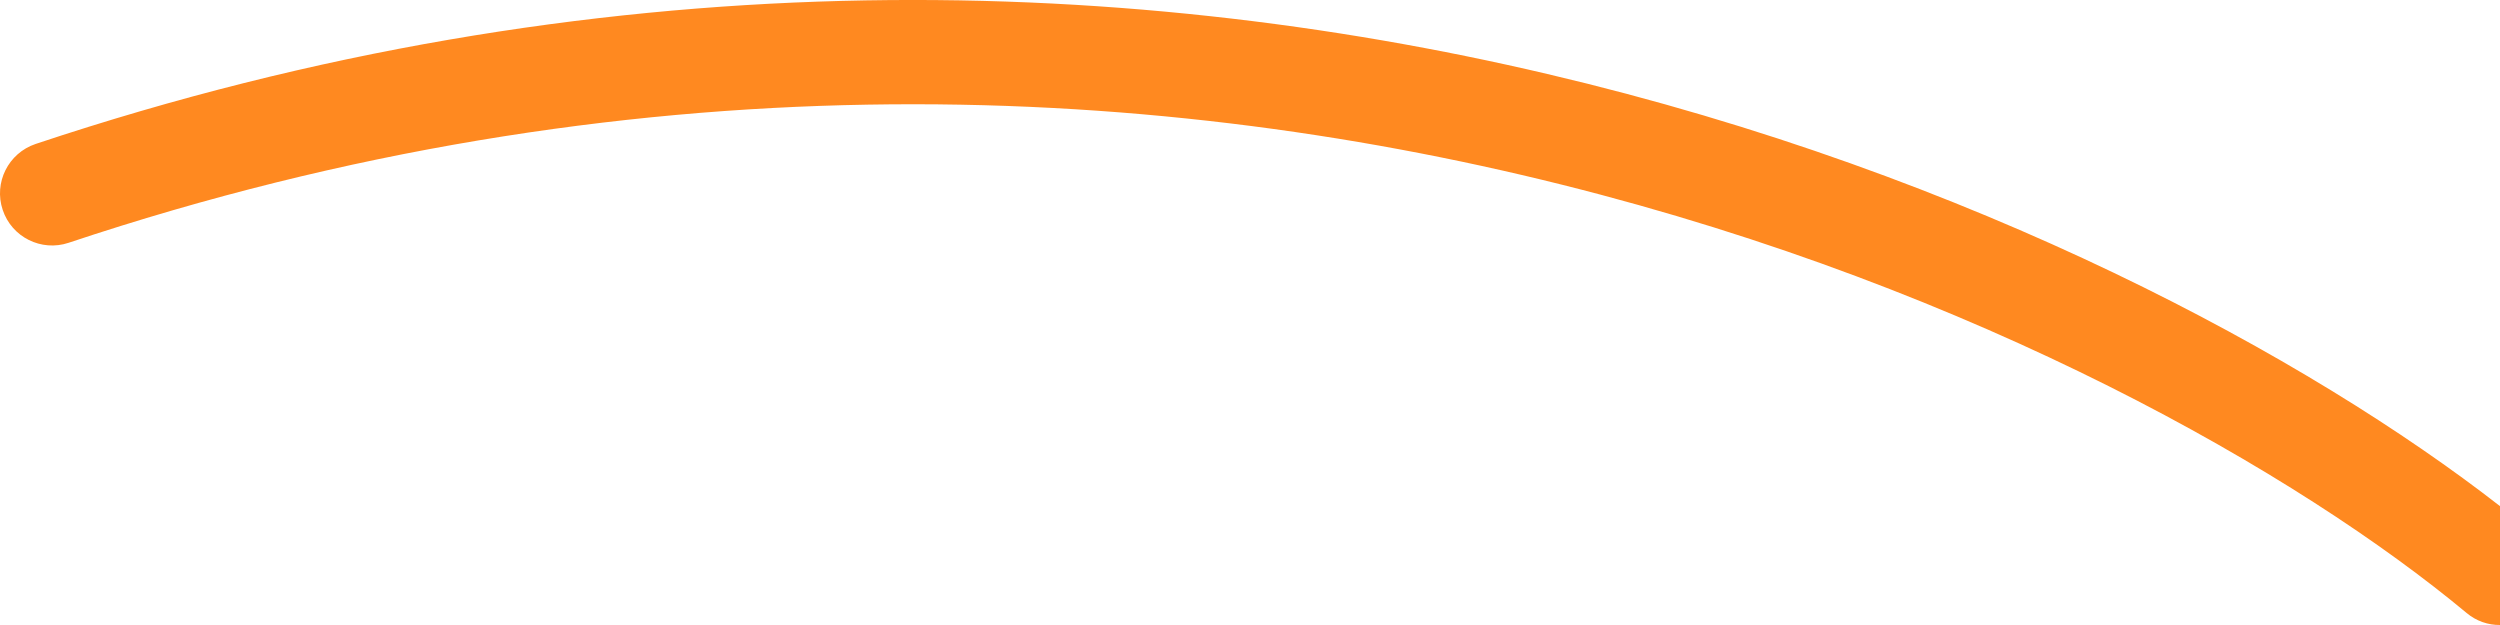 <svg width="24" height="6" viewBox="0 0 24 6" fill="none" xmlns="http://www.w3.org/2000/svg">
<path fill-rule="evenodd" clip-rule="evenodd" d="M24 4.859V6C23.887 6.001 23.773 5.963 23.68 5.885C20.492 3.232 11.37 -1.245 0.658 2.331C0.397 2.418 0.113 2.277 0.026 2.015C-0.062 1.753 0.08 1.47 0.342 1.382C11.13 -2.219 20.369 2.033 24 4.859Z" fill="#FF8920"/>
</svg>
